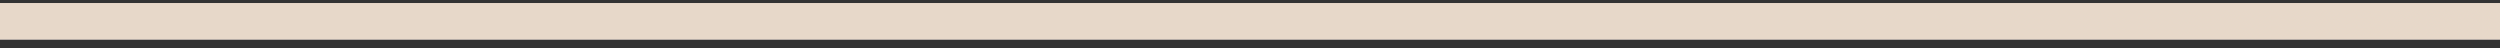 <svg width="207" height="4" viewBox="0 0 207 4" fill="none" xmlns="http://www.w3.org/2000/svg">
<rect x="0" y="0" width="207" height="4" fill="#333333" stroke="none"/>
<path d="M0 1.757L207 1.757" stroke="white" stroke-width="3"/>
<path d="M0 1.757L207 1.757" stroke="#698996" stroke-width="3"/>
<path d="M0 1.757L207 1.757" stroke="#E6BEAE" stroke-width="3"/>
<path d="M0 1.757L207 1.757" stroke="#E7D8C9" stroke-width="3"/>
</svg>
